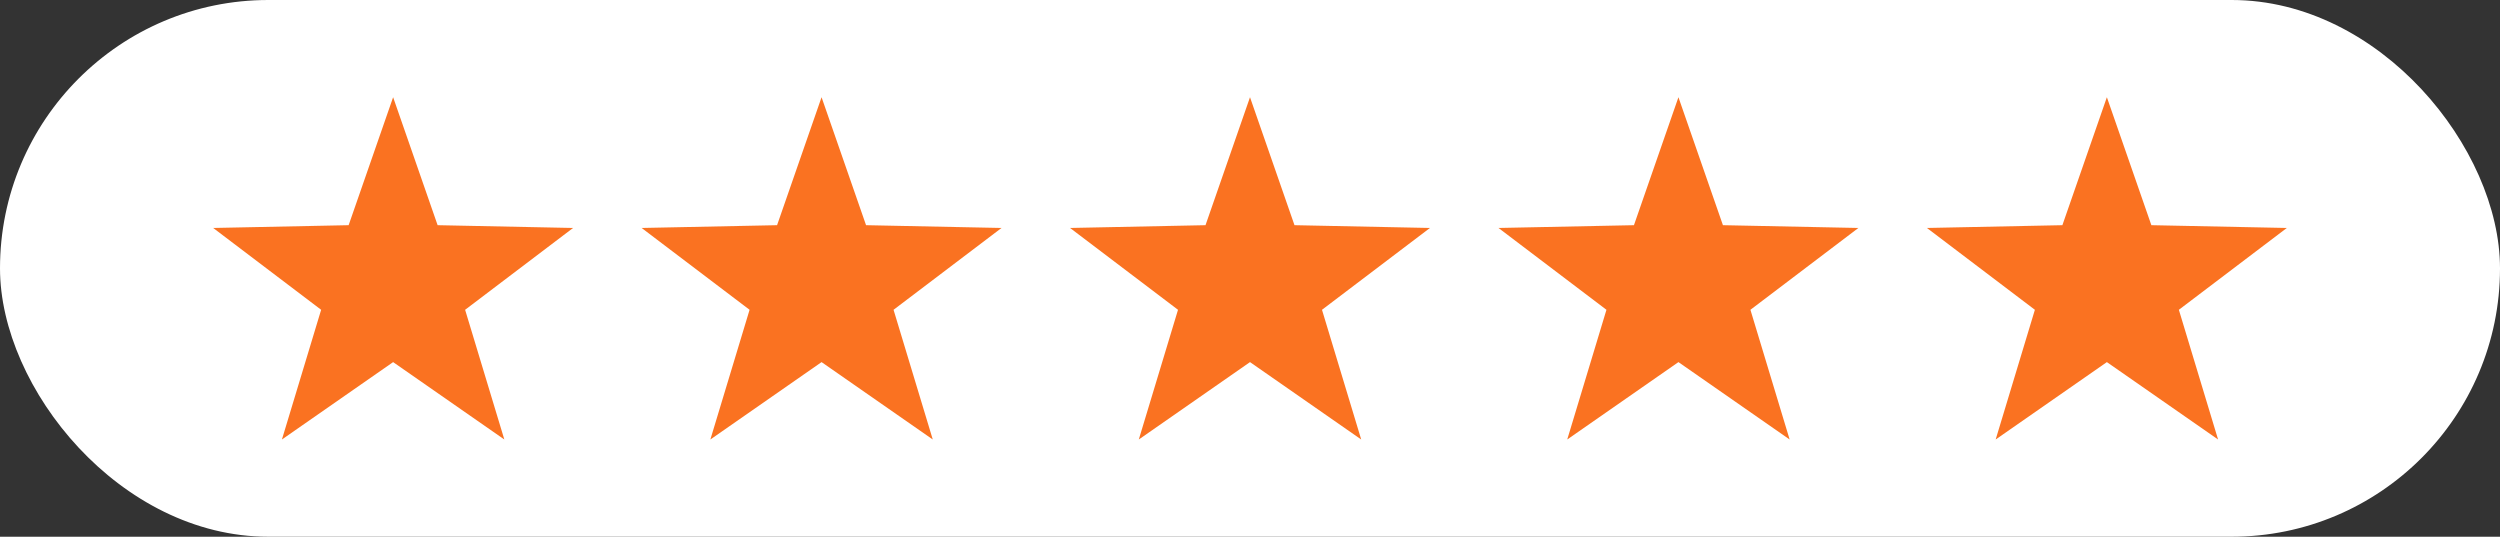 <?xml version="1.0" encoding="UTF-8"?>
<svg id="Calque_2" data-name="Calque 2" xmlns="http://www.w3.org/2000/svg" viewBox="0 0 531 114">
  <rect x="0" y="0" width="531" height="114" fill="#333333" stroke="none"/>
  <defs>
    <style>
      .cls-1 {
        fill: #fa7221;
      }

      .cls-1, .cls-2 {
        stroke-width: 0px;
      }

      .cls-2 {
        fill: #fff;
      }
    </style>
  </defs>
  <g id="Calque_1-2" data-name="Calque 1">
    <g>
      <rect class="cls-2" x="0" y="0" width="531" height="114" rx="57" ry="57"/>
      <polygon class="cls-1" points="83.5 76.91 59.88 93.35 68.21 65.8 45.28 48.42 74.05 47.83 83.5 20.65 92.95 47.83 121.72 48.42 98.79 65.8 107.12 93.35 83.5 76.91"/>
      <polygon class="cls-1" points="174.5 76.91 150.88 93.35 159.21 65.8 136.28 48.42 165.05 47.83 174.5 20.65 183.95 47.83 212.72 48.42 189.79 65.8 198.12 93.35 174.5 76.91"/>
      <polygon class="cls-1" points="265.5 76.91 241.88 93.35 250.21 65.8 227.28 48.42 256.05 47.83 265.5 20.65 274.95 47.83 303.72 48.42 280.79 65.8 289.12 93.35 265.5 76.91"/>
      <polygon class="cls-1" points="356.5 76.91 332.88 93.35 341.21 65.8 318.28 48.42 347.05 47.83 356.5 20.65 365.95 47.83 394.72 48.42 371.79 65.8 380.12 93.35 356.5 76.91"/>
      <polygon class="cls-1" points="447.5 76.91 423.88 93.35 432.21 65.8 409.28 48.42 438.05 47.83 447.5 20.65 456.95 47.83 485.72 48.42 462.79 65.8 471.12 93.35 447.5 76.91"/>
    </g>
  </g>
</svg>